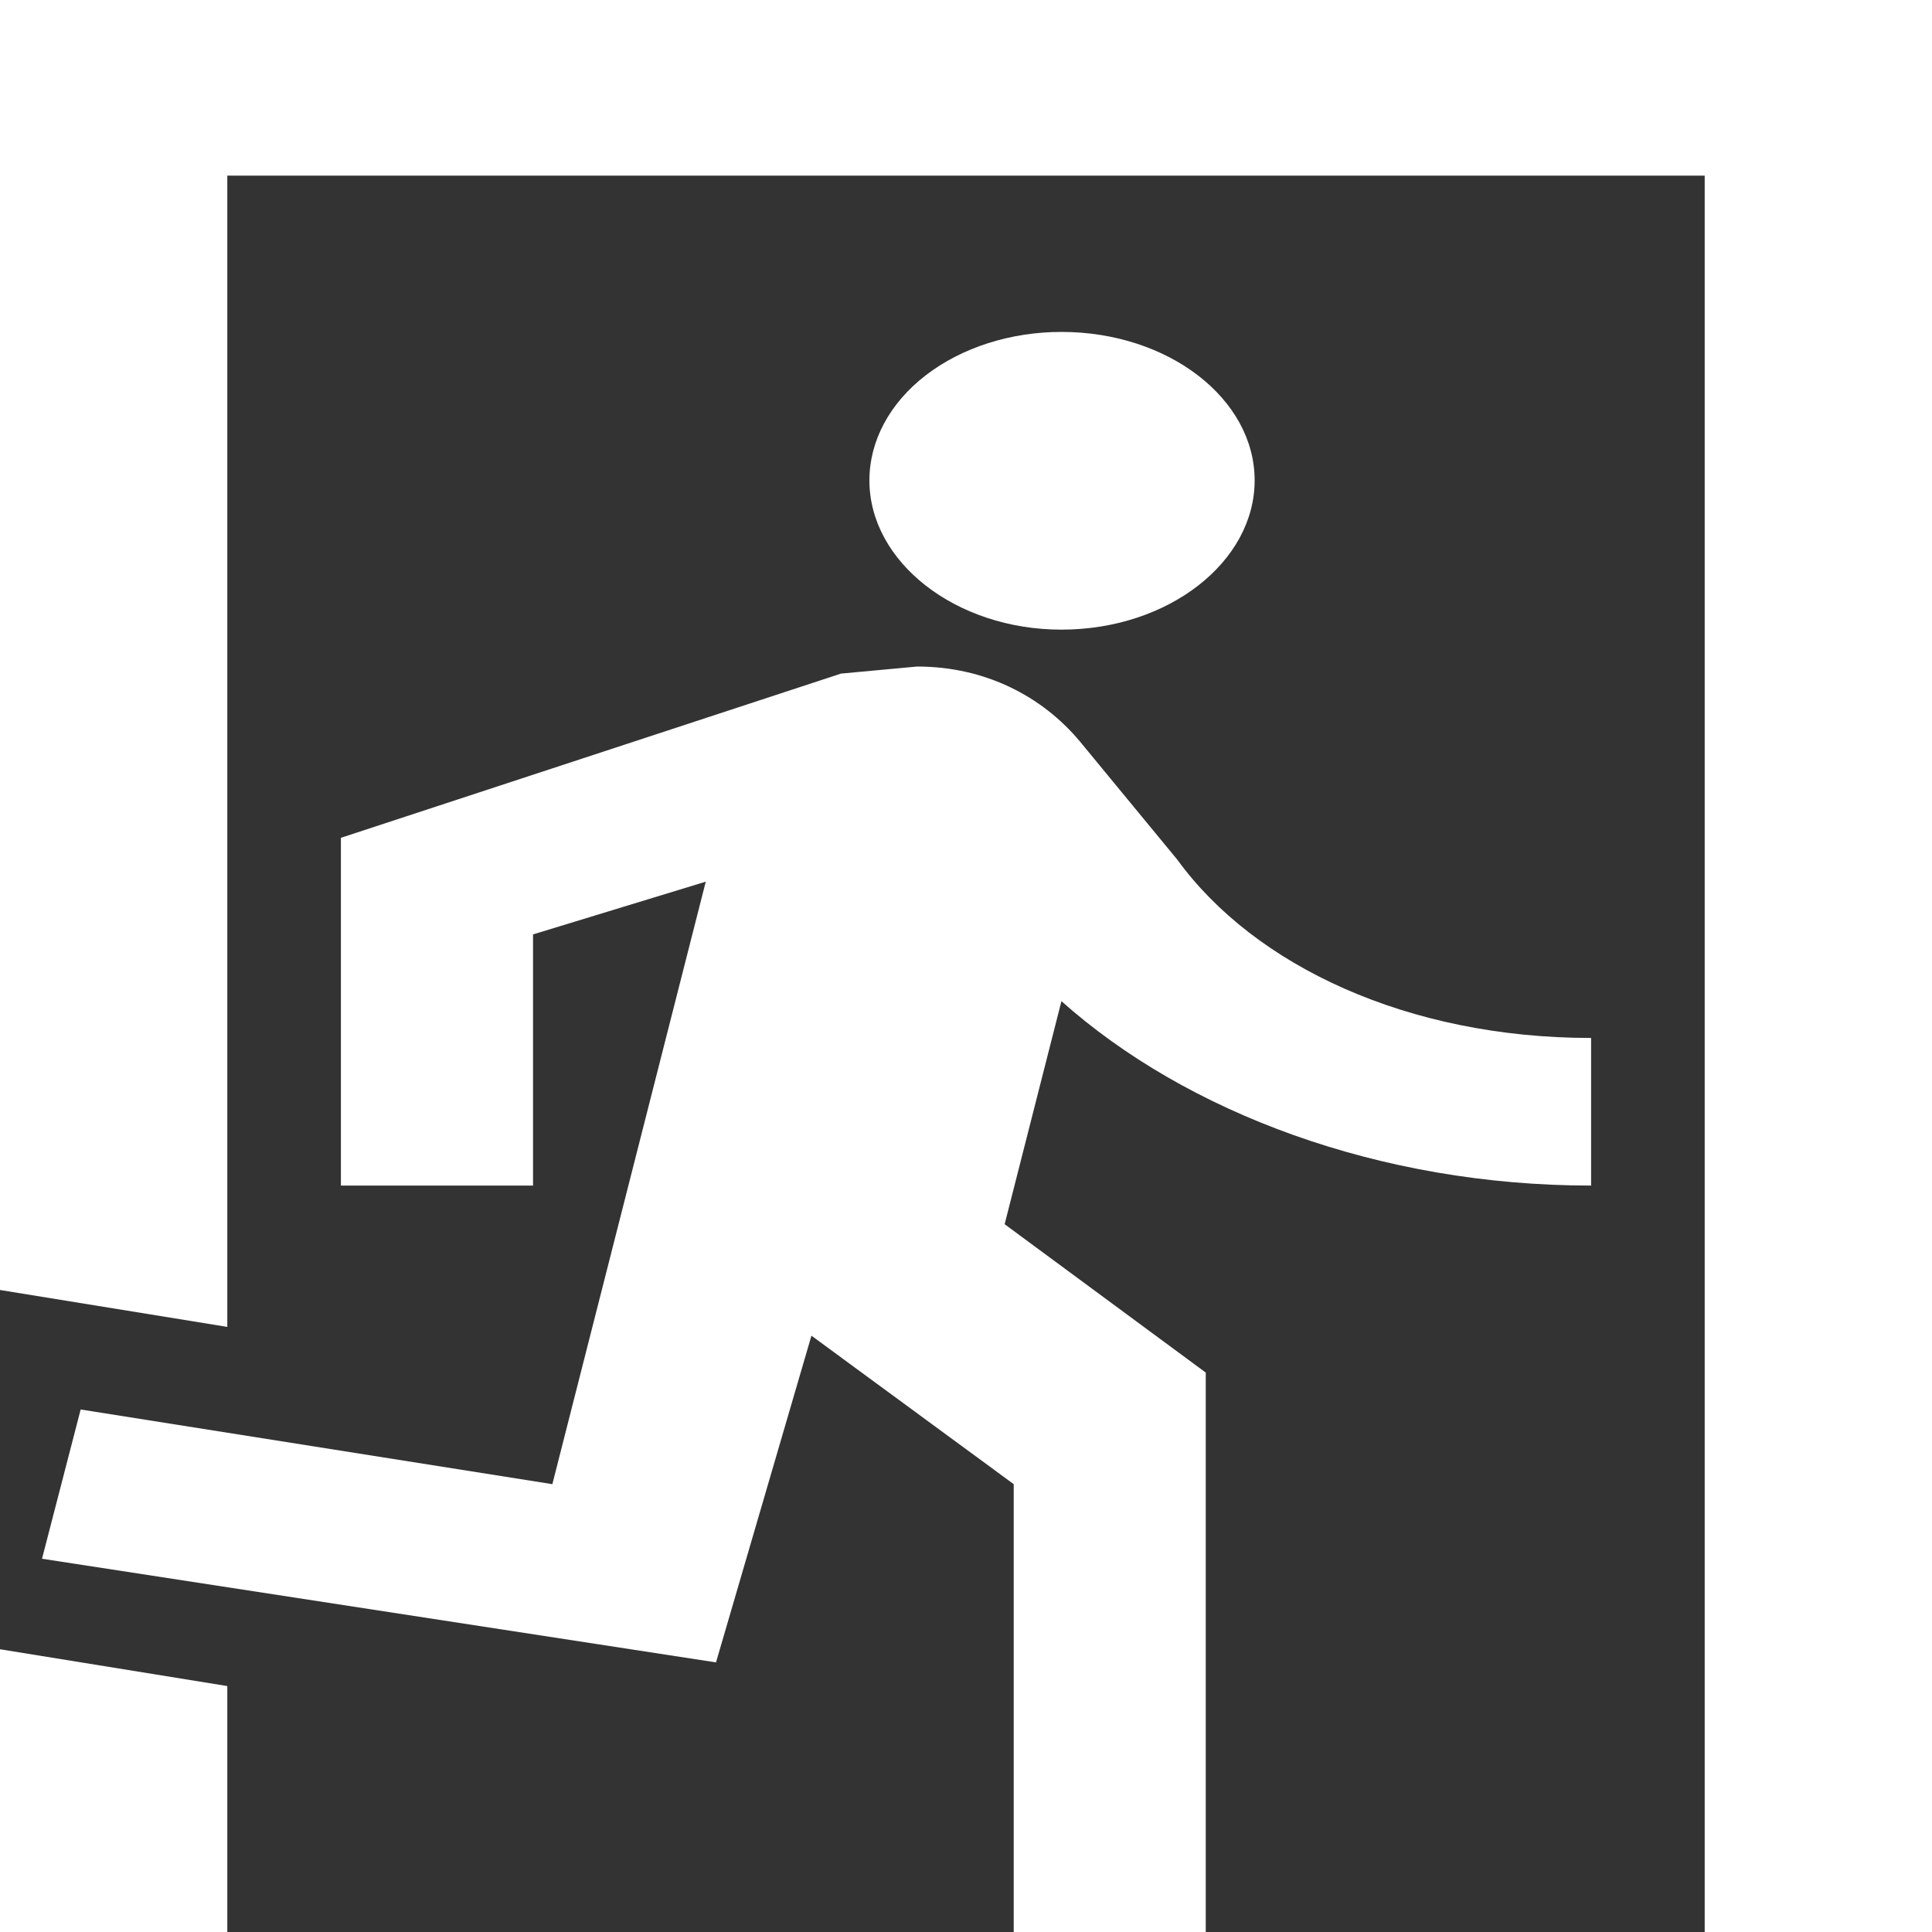 <svg width="20" height="20" viewBox="0 0 20 20" fill="none" xmlns="http://www.w3.org/2000/svg">
<rect x="0" y="0" width="20" height="20" fill="#333333" stroke="none"/>
<path d="M10.988 6.518C9.894 6.518 9 5.818 9 4.973C9 4.565 9.209 4.174 9.582 3.886C9.955 3.598 10.461 3.436 10.988 3.436C12.094 3.436 12.988 4.127 12.988 4.973C12.988 5.818 12.094 6.518 10.988 6.518ZM7.412 17.209L0.435 16.136L0.835 14.591L5.718 15.364L7.306 9.127L5.518 9.673V12.273H3.529V8.673L8.706 6.973L9.494 6.9C10.2 6.9 10.788 7.209 11.177 7.673L12.188 8.9C12.988 10 14.576 10.745 16.471 10.745V12.273C14.282 12.273 12.282 11.518 10.988 10.364L10.4 12.673L12.482 14.209V20H10.494V15.364L8.4 13.827L7.412 17.209ZM20 20H17.647V1.818H2.353V13.736L0 13.354V0H20V20ZM2.353 20H0V17.073L2.353 17.454V20Z" fill="white"/>
</svg>
